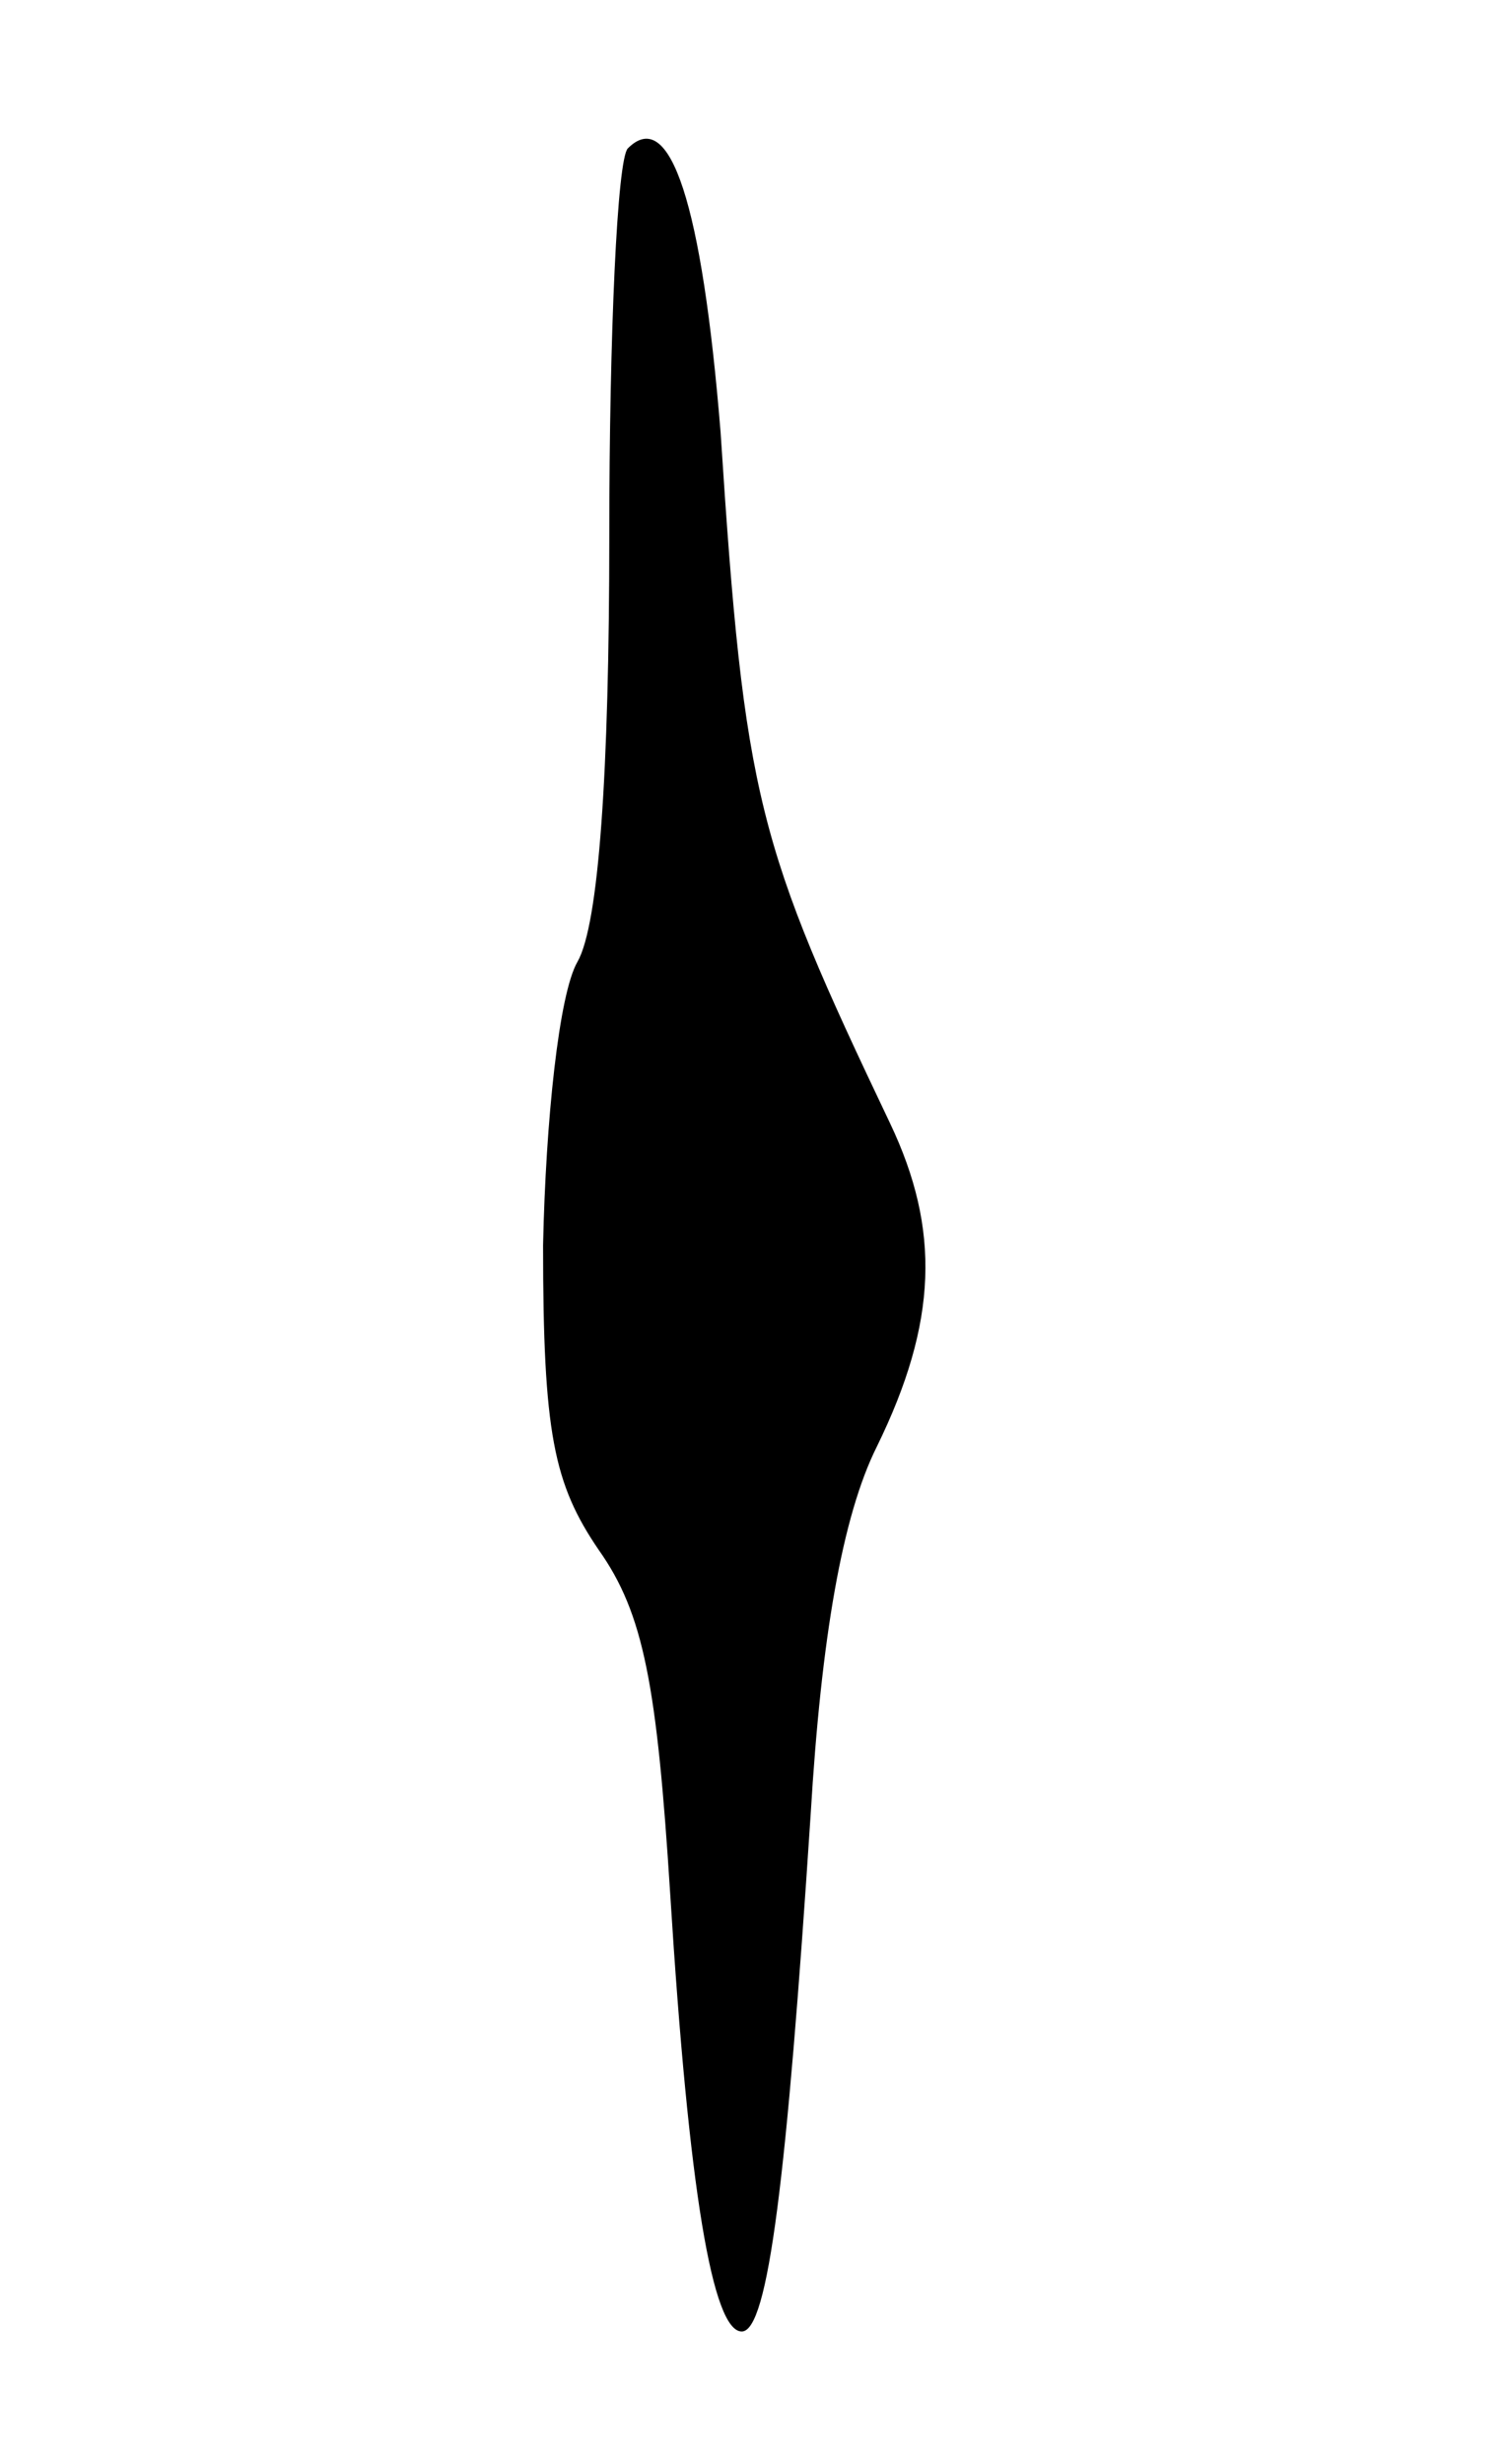 <svg version="1.0" xmlns="http://www.w3.org/2000/svg"
 width="57pt" height="93pt" viewBox="0 0 57 93"
 preserveAspectRatio="xMidYMid meet">
<g transform="translate(0,93) scale(0.1,-0.1)"
fill="#000000" stroke="none">
<path d="M237 874 c-4 -4 -7 -70 -7 -146 0 -90 -4 -147 -12 -161 -7 -12 -12
-60 -13 -107 0 -71 4 -90 21 -115 17 -24 22 -51 27 -130 7 -112 16 -165 27
-165 10 0 17 58 26 195 4 67 12 113 25 139 23 47 24 82 5 122 -50 105 -55 122
-64 261 -7 86 -19 123 -35 107z"/>
</g>
</svg>

